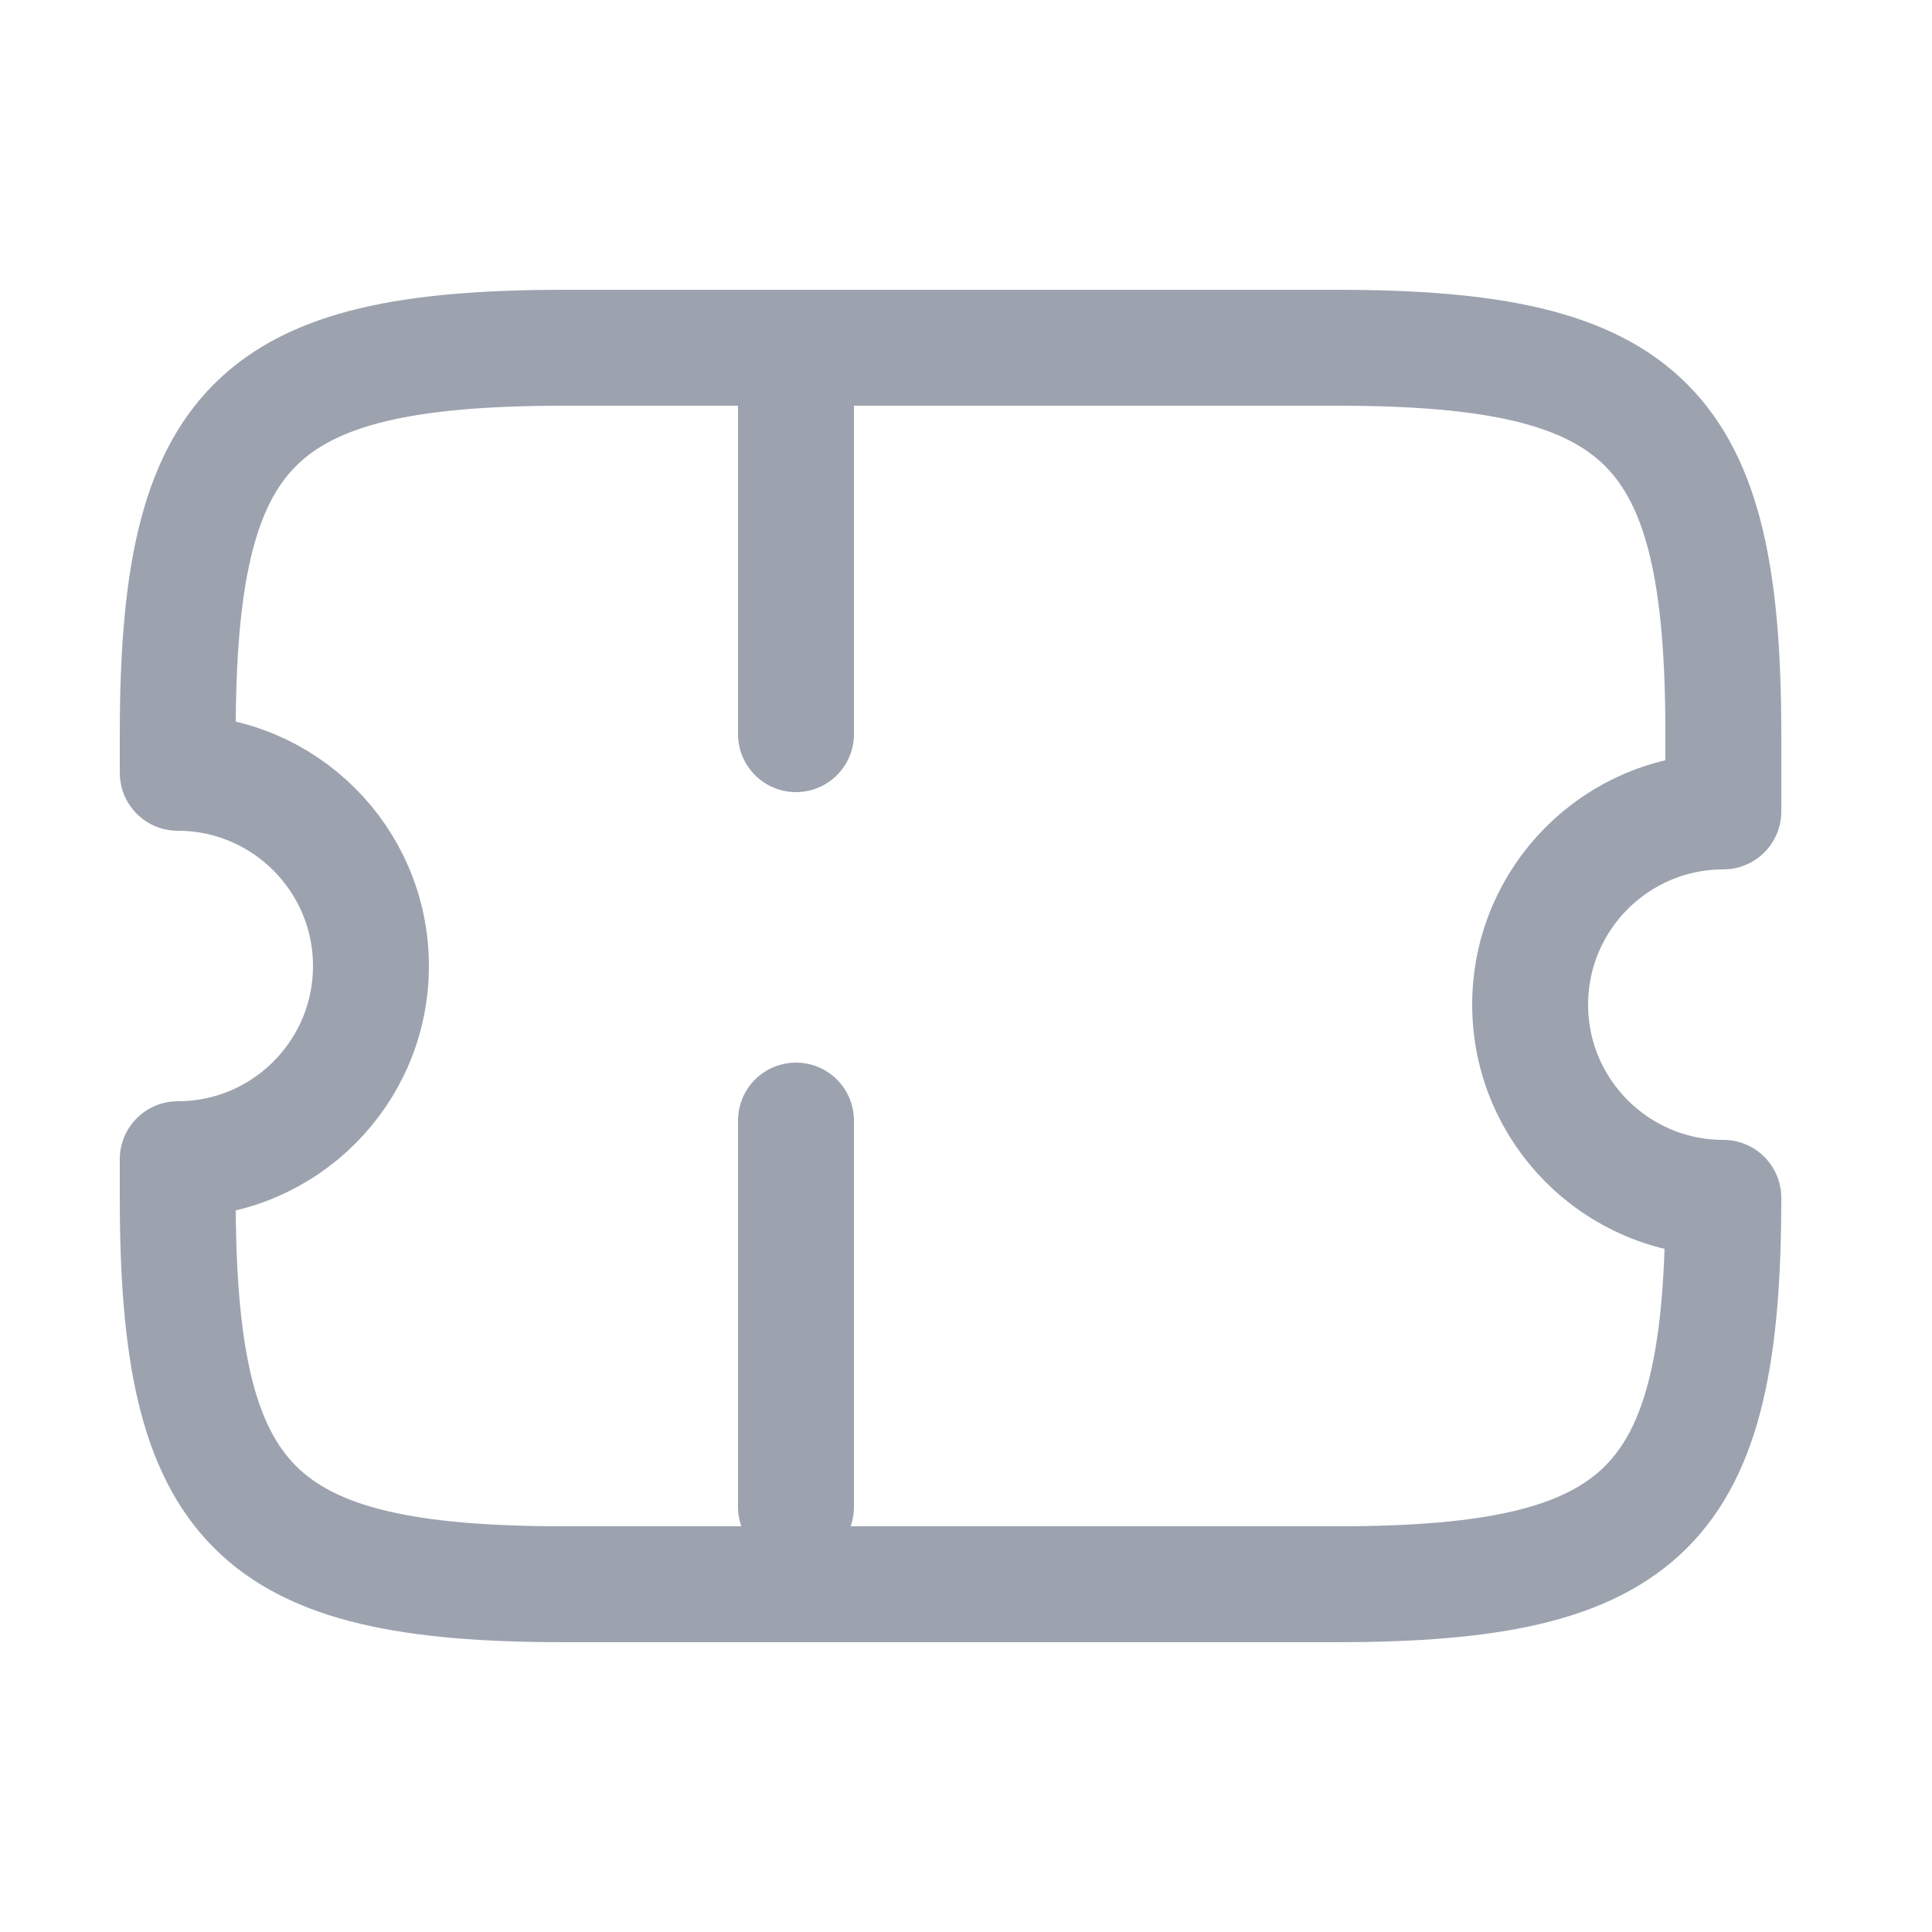 <svg width="25" height="25" viewBox="0 0 25 25" fill="none" xmlns="http://www.w3.org/2000/svg">
<path d="M19.8 13C19.8 11.62 20.92 10.5 22.3 10.5V9.5C22.3 5.5 21.3 4.5 17.3 4.5H7.3C3.3 4.5 2.3 5.5 2.3 9.5V10C3.68 10 4.8 11.12 4.8 12.5C4.8 13.88 3.68 15 2.3 15V15.5C2.3 19.5 3.3 20.5 7.3 20.5H17.3C21.3 20.5 22.3 19.5 22.3 15.5C20.92 15.5 19.8 14.38 19.8 13Z" stroke="#9CA3AF" stroke-width="1.5" stroke-linecap="round" stroke-linejoin="round"/>
<path d="M10.3 4.5L10.3 20.5" stroke="#9CA3AF" stroke-width="1.5" stroke-linecap="round" stroke-linejoin="round" stroke-dasharray="5 5"/>
</svg>
